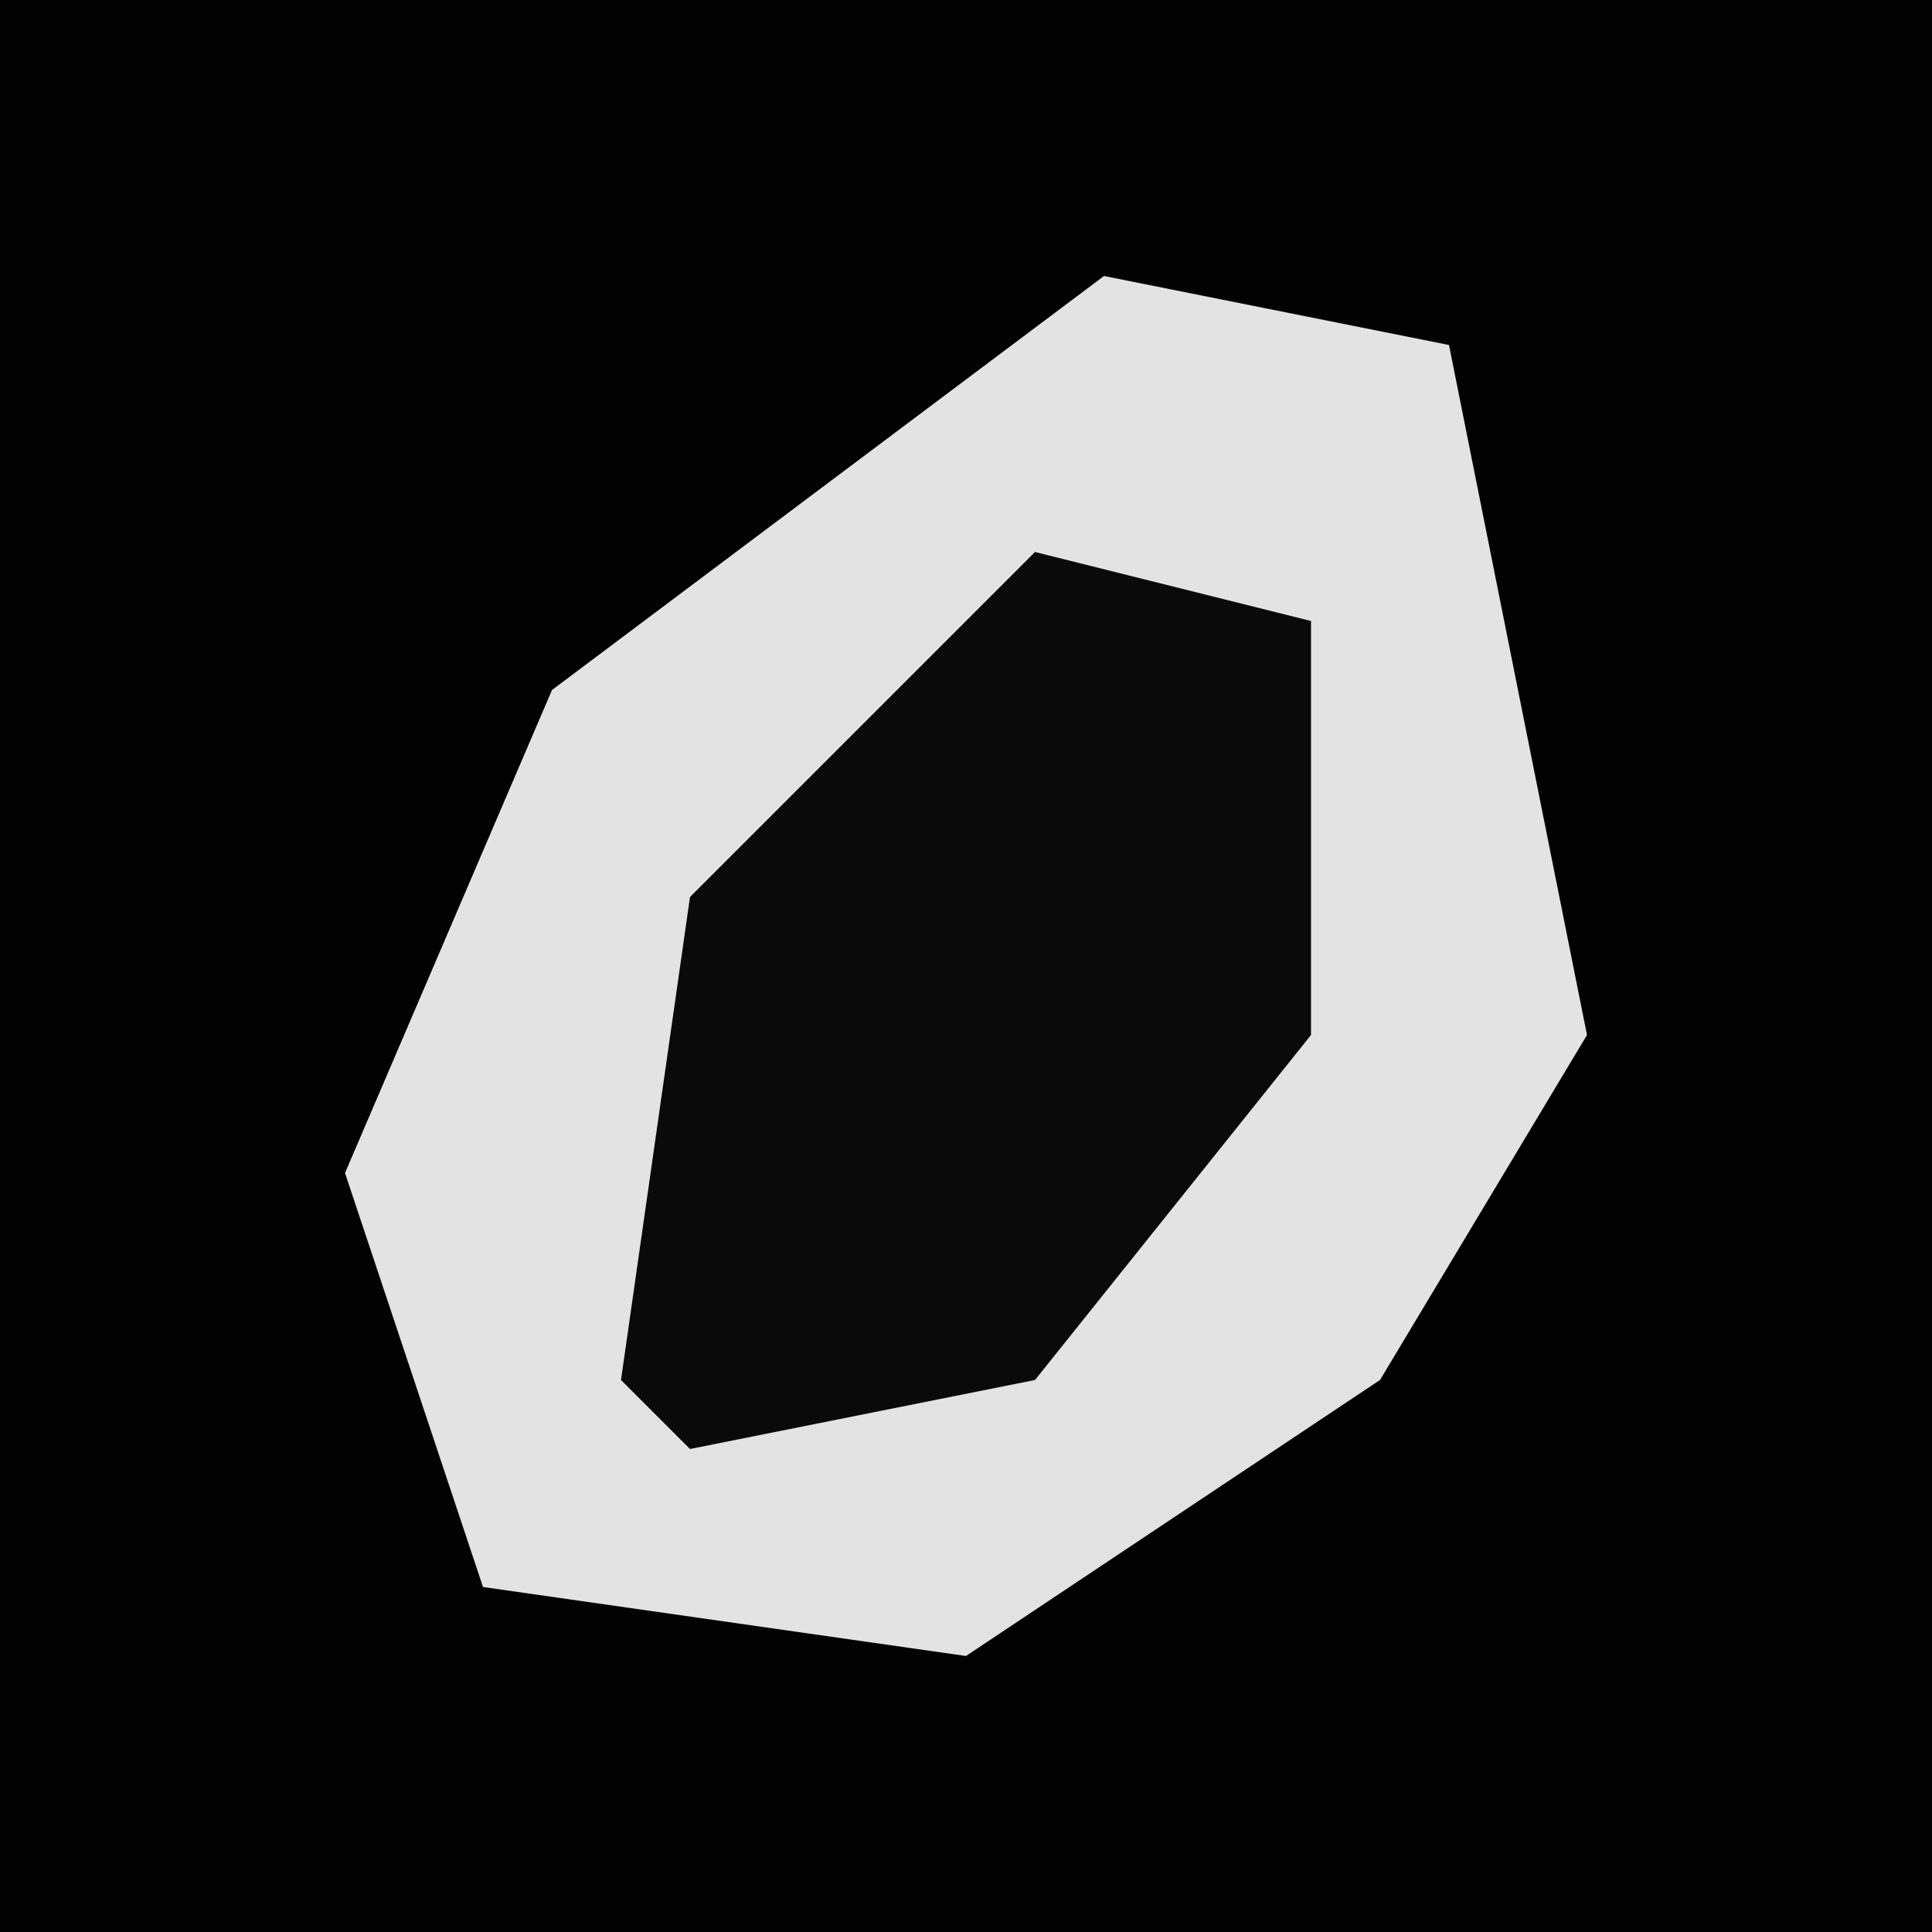 <?xml version="1.0" encoding="UTF-8"?>
<svg version="1.1" xmlns="http://www.w3.org/2000/svg" width="28" height="28">
<path d="M0,0 L28,0 L28,28 L0,28 Z " fill="#020202" transform="translate(0,0)"/>
<path d="M0,0 L5,1 L7,11 L4,16 L-2,20 L-9,19 L-11,13 L-8,6 Z " fill="#E3E3E3" transform="translate(16,4)"/>
<path d="M0,0 L4,1 L4,7 L0,12 L-5,13 L-6,12 L-5,5 Z " fill="#0A0A0A" transform="translate(15,8)"/>
</svg>
